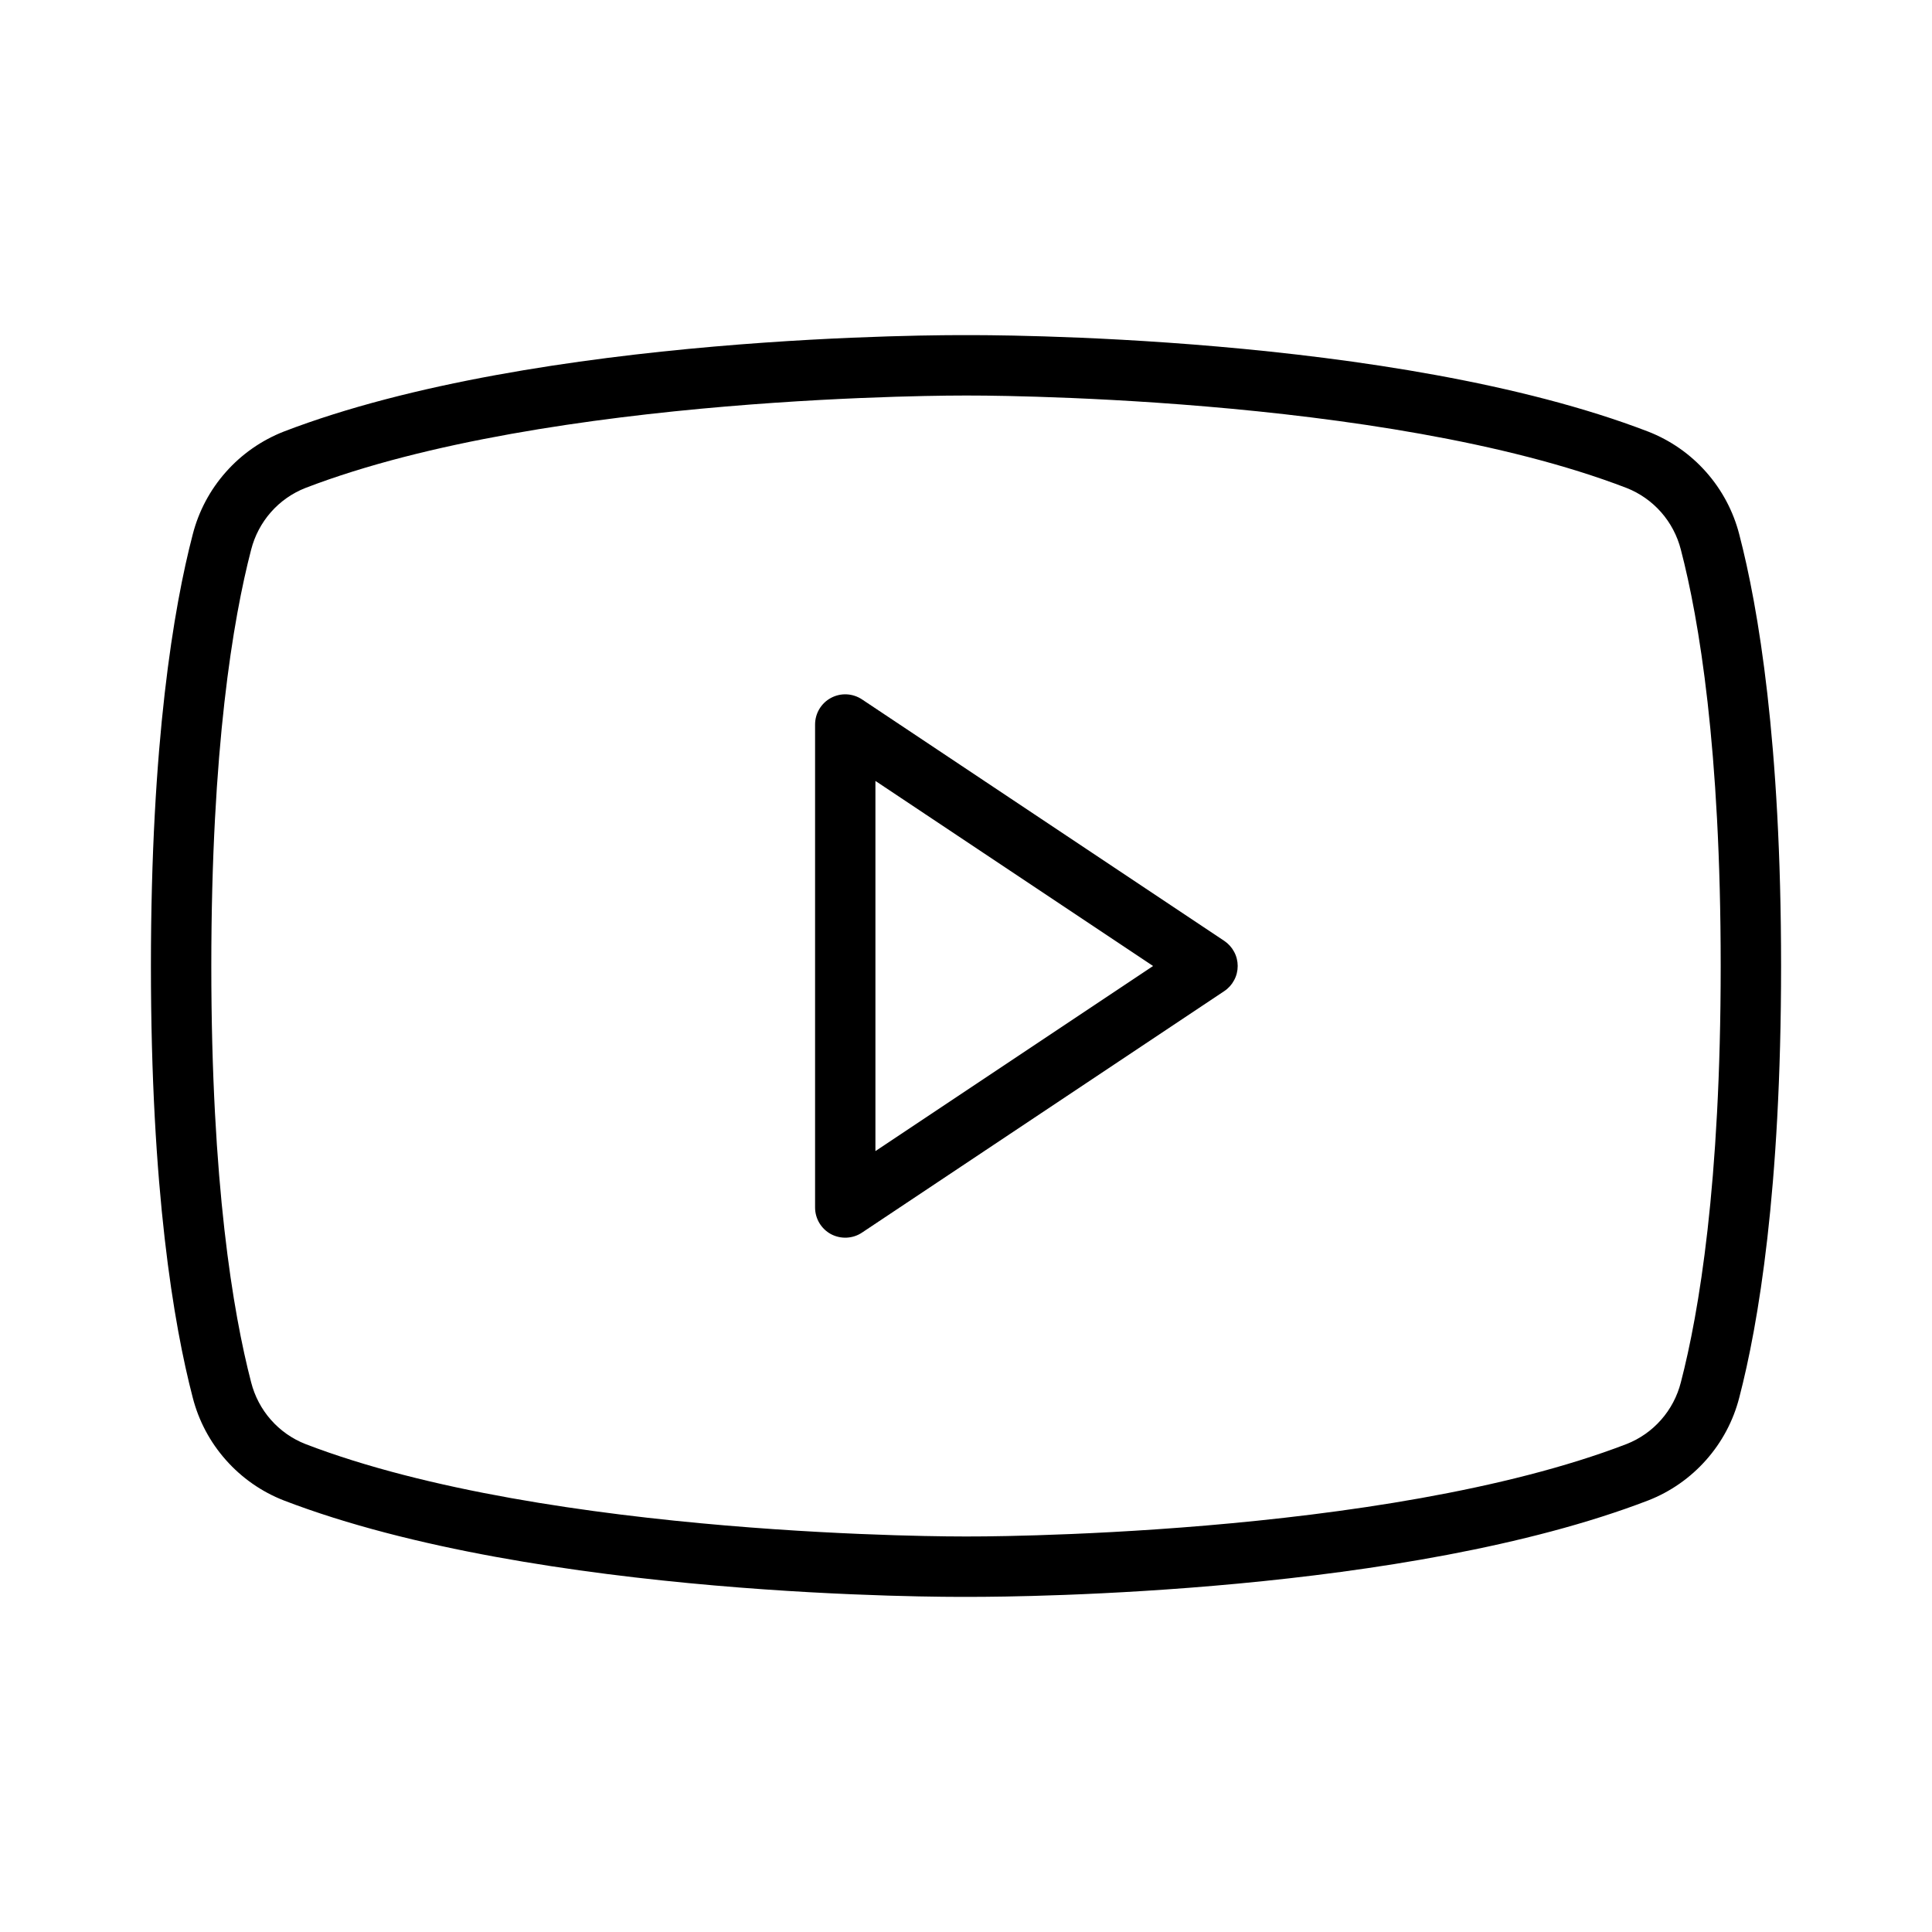 <svg width="43" height="43" viewBox="0 0 43 43" fill="none" xmlns="http://www.w3.org/2000/svg">
<path d="M27.248 20.941L19.185 15.566C19.084 15.499 18.966 15.46 18.845 15.454C18.724 15.448 18.603 15.475 18.495 15.533C18.388 15.59 18.299 15.675 18.236 15.78C18.174 15.884 18.141 16.003 18.141 16.125V26.875C18.141 26.997 18.174 27.116 18.236 27.22C18.299 27.325 18.388 27.41 18.495 27.468C18.603 27.525 18.724 27.552 18.845 27.546C18.966 27.54 19.084 27.502 19.185 27.434L27.248 22.059C27.34 21.998 27.415 21.915 27.467 21.817C27.52 21.72 27.547 21.611 27.547 21.5C27.547 21.39 27.52 21.281 27.467 21.183C27.415 21.086 27.34 21.003 27.248 20.941ZM19.484 25.62V17.381L25.664 21.5L19.484 25.62ZM38.71 11.893C38.578 11.379 38.325 10.903 37.972 10.505C37.62 10.107 37.178 9.799 36.683 9.606C31.007 7.424 21.882 7.457 21.504 7.459C21.119 7.457 11.993 7.424 6.317 9.605C5.822 9.799 5.38 10.107 5.028 10.505C4.675 10.902 4.422 11.378 4.29 11.893C3.865 13.523 3.359 16.513 3.359 21.5C3.359 26.487 3.865 29.477 4.29 31.107C4.422 31.622 4.675 32.098 5.028 32.495C5.38 32.893 5.822 33.202 6.317 33.395C11.993 35.576 21.118 35.543 21.496 35.541C21.515 35.541 21.555 35.541 21.615 35.541C22.771 35.541 31.286 35.469 36.683 33.395C37.178 33.202 37.62 32.893 37.972 32.495C38.325 32.098 38.578 31.622 38.71 31.107C39.135 29.477 39.641 26.487 39.641 21.5C39.641 16.513 39.135 13.523 38.71 11.893V11.893ZM37.41 30.768C37.331 31.077 37.181 31.362 36.971 31.6C36.761 31.839 36.497 32.024 36.201 32.14C30.763 34.23 21.597 34.199 21.496 34.197C21.403 34.197 12.237 34.23 6.799 32.14C6.503 32.024 6.239 31.839 6.029 31.6C5.819 31.362 5.669 31.076 5.59 30.768C5.186 29.214 4.703 26.345 4.703 21.5C4.703 16.655 5.186 13.786 5.59 12.232C5.669 11.924 5.819 11.639 6.029 11.4C6.239 11.161 6.503 10.976 6.799 10.86C12.237 8.77 21.404 8.803 21.504 8.803C21.596 8.802 30.763 8.77 36.201 10.86C36.497 10.976 36.761 11.162 36.971 11.4C37.181 11.639 37.331 11.924 37.41 12.232C37.815 13.786 38.297 16.655 38.297 21.5C38.297 26.345 37.814 29.214 37.41 30.768Z" fill="black"/>
</svg>
